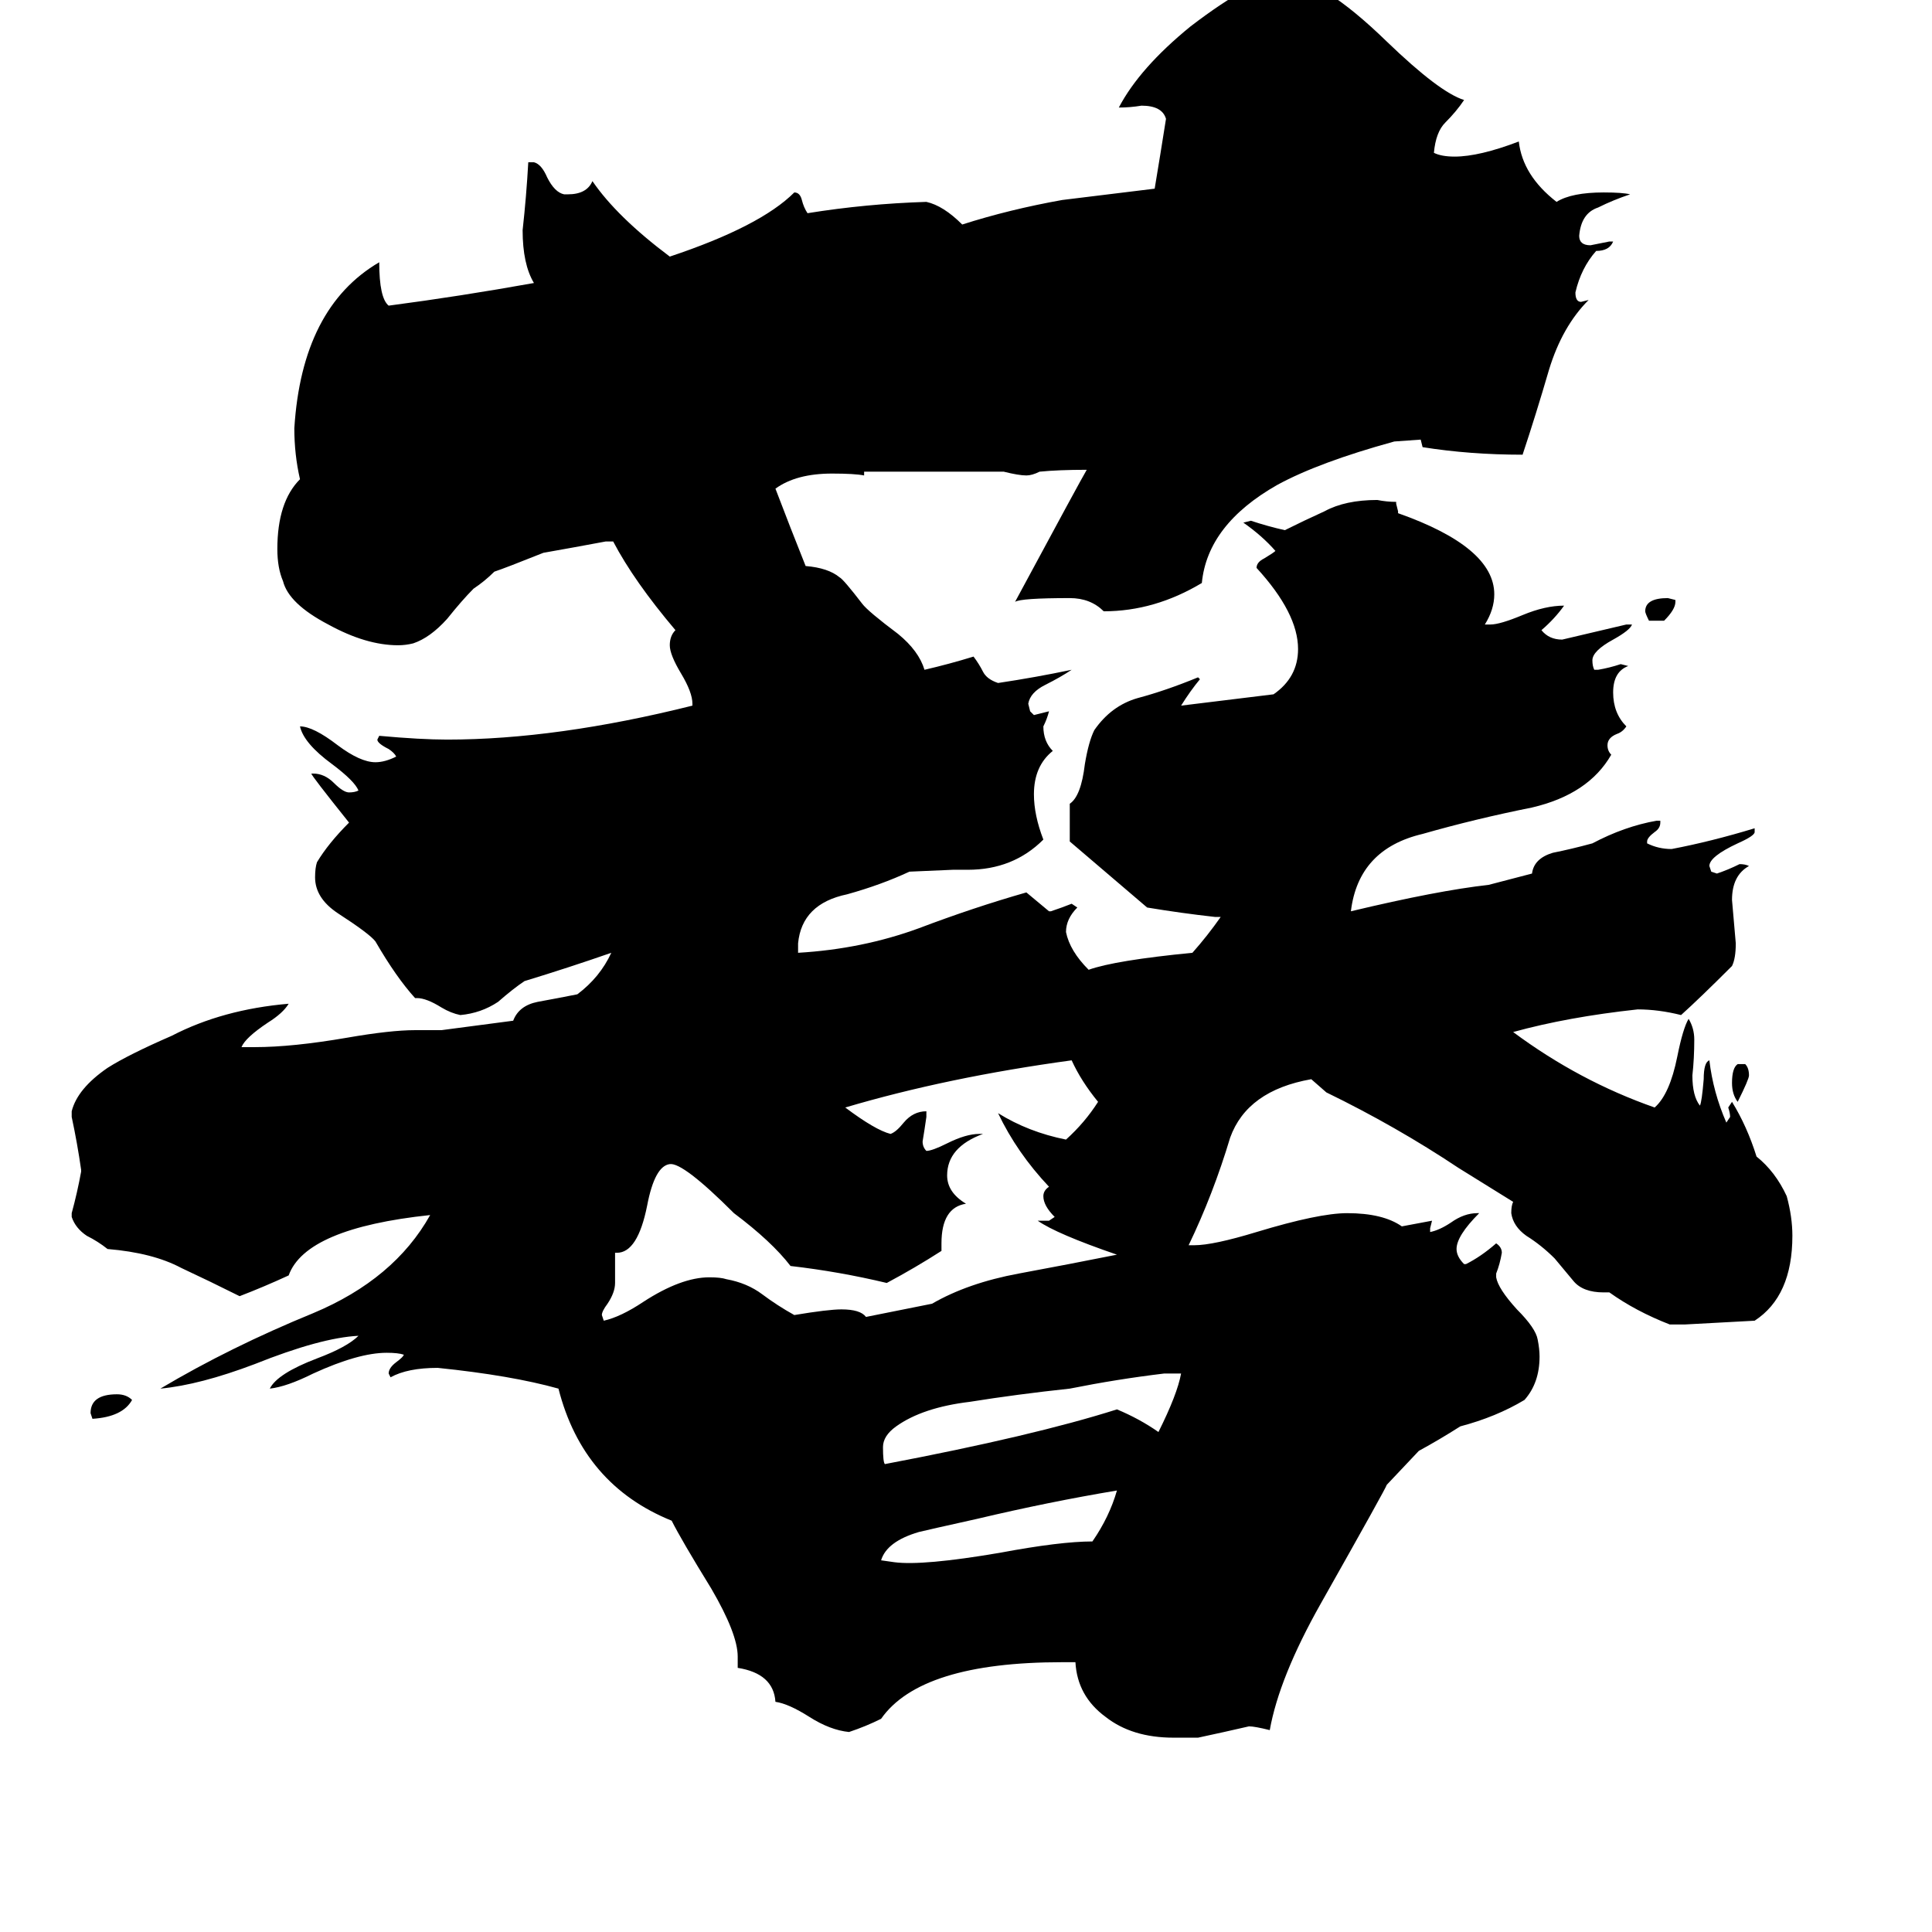 <svg xmlns="http://www.w3.org/2000/svg" viewBox="0 -800 1024 1024">
	<path fill="#000000" d="M921 -236H925Q927 -234 927 -230Q927 -228 921 -216Q918 -220 918 -226Q918 -234 921 -236ZM882 -471H874Q872 -475 872 -476Q872 -483 884 -483L888 -482V-481Q888 -477 882 -471ZM70 -58Q65 -49 49 -48L48 -51Q48 -61 62 -61Q67 -61 70 -58ZM467 27L474 28Q489 30 530 23Q562 17 579 17Q588 4 592 -10Q556 -4 518 5Q491 11 487 12Q470 17 467 27ZM626 -72H617Q592 -69 567 -64Q539 -61 514 -57Q489 -54 475 -44Q468 -39 468 -33Q468 -25 469 -24Q548 -39 592 -53Q604 -48 614 -41Q624 -61 626 -72ZM494 -109Q513 -120 540 -125Q567 -130 592 -135Q560 -146 550 -153H556L559 -155Q553 -161 553 -166Q553 -169 556 -171Q539 -189 529 -210Q545 -200 565 -196Q575 -205 582 -216Q573 -227 568 -238Q502 -229 448 -213Q464 -201 472 -199Q475 -200 479 -205Q484 -211 491 -211V-208Q490 -201 489 -195Q489 -192 491 -190Q494 -190 502 -194Q512 -199 519 -199H521Q502 -192 502 -177Q502 -168 512 -162Q499 -160 499 -141V-137Q485 -128 470 -120Q445 -126 419 -129Q409 -142 389 -157Q362 -184 355 -183Q347 -182 343 -161Q338 -136 327 -136H326V-120Q326 -115 322 -109Q319 -105 319 -103L320 -100Q329 -102 341 -110Q361 -123 376 -123Q382 -123 385 -122Q396 -120 404 -114Q412 -108 421 -103Q439 -106 446 -106Q456 -106 459 -102ZM842 -641Q828 -627 821 -604Q814 -580 807 -559Q779 -559 754 -563L753 -567L739 -566Q699 -555 677 -543Q640 -522 637 -491Q612 -476 585 -476Q578 -483 567 -483Q541 -483 538 -481Q573 -546 576 -551Q561 -551 551 -550Q547 -548 544 -548Q540 -548 532 -550Q495 -550 458 -550V-548Q453 -549 441 -549Q422 -549 411 -541Q419 -520 427 -500Q439 -499 445 -494Q447 -493 457 -480Q460 -476 476 -464Q487 -455 490 -445Q503 -448 516 -452Q519 -448 521 -444Q523 -440 529 -438Q549 -441 568 -445Q562 -441 554 -437Q546 -433 545 -427L546 -423L548 -421Q552 -422 556 -423Q555 -419 553 -415Q553 -407 558 -402Q548 -394 548 -379Q548 -368 553 -355Q537 -339 513 -339H505L482 -338Q467 -331 449 -326Q425 -321 423 -300V-295Q457 -297 487 -308Q516 -319 544 -327Q550 -322 556 -317H557Q563 -319 568 -321L571 -319Q565 -313 565 -306Q567 -296 577 -286Q591 -291 632 -295Q640 -304 647 -314H644Q626 -316 608 -319Q588 -336 567 -354V-374Q573 -378 575 -395Q577 -407 580 -413Q589 -426 603 -430Q618 -434 635 -441L636 -440Q631 -434 626 -426Q651 -429 675 -432Q688 -441 688 -456Q688 -475 666 -499Q666 -502 670 -504Q675 -507 676 -508Q669 -516 659 -523L663 -524Q672 -521 681 -519Q691 -524 702 -529Q713 -535 730 -535Q735 -534 740 -534V-533L741 -529V-528Q792 -510 792 -485Q792 -477 787 -469H790Q795 -469 807 -474Q819 -479 829 -479Q824 -472 817 -466Q821 -461 828 -461Q845 -465 862 -469H865Q864 -466 855 -461Q844 -455 844 -450Q844 -447 845 -445H847Q853 -446 859 -448L863 -447Q855 -444 855 -433Q855 -422 862 -415Q860 -412 857 -411Q852 -409 852 -405Q852 -402 854 -400Q842 -379 812 -372Q782 -366 754 -358Q720 -350 716 -317Q762 -328 789 -331L812 -337Q813 -345 823 -348Q833 -350 844 -353Q861 -362 878 -365H880V-364Q880 -361 877 -359Q873 -356 873 -354V-353Q879 -350 886 -350Q907 -354 930 -361V-359Q930 -357 921 -353Q906 -346 906 -341L907 -338L910 -337Q916 -339 922 -342Q925 -342 927 -341Q918 -336 918 -323Q919 -311 920 -300Q920 -292 918 -288Q901 -271 891 -262Q879 -265 868 -265Q831 -261 802 -253Q837 -227 877 -213Q885 -220 889 -240Q892 -255 895 -260Q898 -255 898 -249Q898 -239 897 -230Q897 -219 901 -214Q902 -216 903 -228Q903 -237 906 -238Q908 -221 915 -205L917 -208Q917 -210 916 -213L918 -216Q926 -203 931 -187Q941 -179 947 -166Q950 -155 950 -145Q950 -113 930 -100Q912 -99 893 -98H885Q867 -105 853 -115H850Q839 -115 834 -121Q829 -127 824 -133Q817 -140 809 -145Q802 -150 801 -157Q801 -161 802 -163L773 -181Q740 -203 703 -221L695 -228Q661 -222 652 -197Q643 -167 630 -140H633Q643 -140 666 -147Q699 -157 714 -157Q733 -157 743 -150L759 -153L758 -149V-147Q763 -148 769 -152Q776 -157 783 -157H784Q772 -145 772 -138Q772 -134 776 -130H777Q785 -134 793 -141Q796 -139 796 -136Q795 -130 793 -125V-123Q794 -117 804 -106Q814 -96 815 -90Q816 -85 816 -81Q816 -67 808 -58Q793 -49 774 -44Q763 -37 752 -31L735 -13Q735 -12 700 50Q678 89 673 117Q665 115 662 115Q649 118 635 121Q629 121 622 121Q600 121 586 110Q571 99 570 81H563Q488 81 467 111Q459 115 450 118Q440 117 429 110Q418 103 411 102Q410 87 391 84V78Q391 66 377 42Q361 16 356 6Q309 -13 296 -64Q271 -71 232 -75Q216 -75 207 -70L206 -72Q206 -75 210 -78Q214 -81 214 -82Q211 -83 205 -83Q190 -83 166 -72Q152 -65 143 -64Q147 -72 168 -80Q184 -86 190 -92Q170 -91 135 -77Q106 -66 85 -64Q122 -86 166 -104Q209 -122 228 -156Q162 -149 153 -124Q140 -118 127 -113Q111 -121 96 -128Q81 -136 57 -138Q52 -142 46 -145Q40 -149 38 -155V-157Q41 -168 43 -179V-180Q41 -194 38 -208V-211Q41 -223 57 -234Q68 -241 91 -251Q118 -265 153 -268Q150 -263 142 -258Q130 -250 128 -245H135Q155 -245 184 -250Q207 -254 220 -254H234L272 -259Q275 -267 285 -269Q296 -271 306 -273Q318 -282 324 -295Q301 -287 278 -280Q272 -276 264 -269Q255 -263 244 -262Q239 -263 234 -266Q226 -271 221 -271H220Q210 -282 199 -301Q196 -305 179 -316Q167 -324 167 -335Q167 -340 168 -343Q174 -353 185 -364Q165 -389 165 -390H166Q172 -390 177 -385Q182 -380 185 -380Q188 -380 190 -381Q188 -386 176 -395Q161 -406 159 -415Q166 -415 179 -405Q191 -396 199 -396Q204 -396 210 -399Q209 -401 206 -403Q200 -406 200 -408L201 -410Q223 -408 237 -408Q295 -408 367 -426V-427Q367 -433 361 -443Q355 -453 355 -458Q355 -463 358 -466Q336 -492 325 -513H321Q305 -510 288 -507Q268 -499 262 -497Q257 -492 251 -488Q245 -482 237 -472Q228 -462 219 -459Q215 -458 211 -458Q194 -458 174 -469Q153 -480 150 -492Q147 -499 147 -509Q147 -534 159 -546Q156 -559 156 -573Q160 -637 201 -661Q201 -642 206 -638Q244 -643 283 -650Q277 -660 277 -678Q279 -696 280 -714H283Q287 -713 290 -706Q294 -698 299 -697H301Q311 -697 314 -704Q327 -685 355 -664Q403 -680 421 -698Q424 -698 425 -694Q426 -690 428 -687Q459 -692 491 -693Q500 -691 510 -681Q535 -689 563 -694Q588 -697 612 -700Q615 -718 618 -737Q616 -744 605 -744Q599 -743 593 -743Q604 -764 631 -786Q665 -812 680 -812H681Q700 -812 735 -778Q763 -751 776 -747Q772 -741 766 -735Q761 -730 760 -719Q764 -717 771 -717Q784 -717 805 -725Q807 -707 825 -693Q833 -698 850 -698Q860 -698 864 -697Q855 -694 847 -690Q838 -687 837 -675Q837 -670 843 -670Q848 -671 853 -672H855Q853 -667 846 -667Q838 -658 835 -645Q835 -640 838 -640Z"/>
</svg>